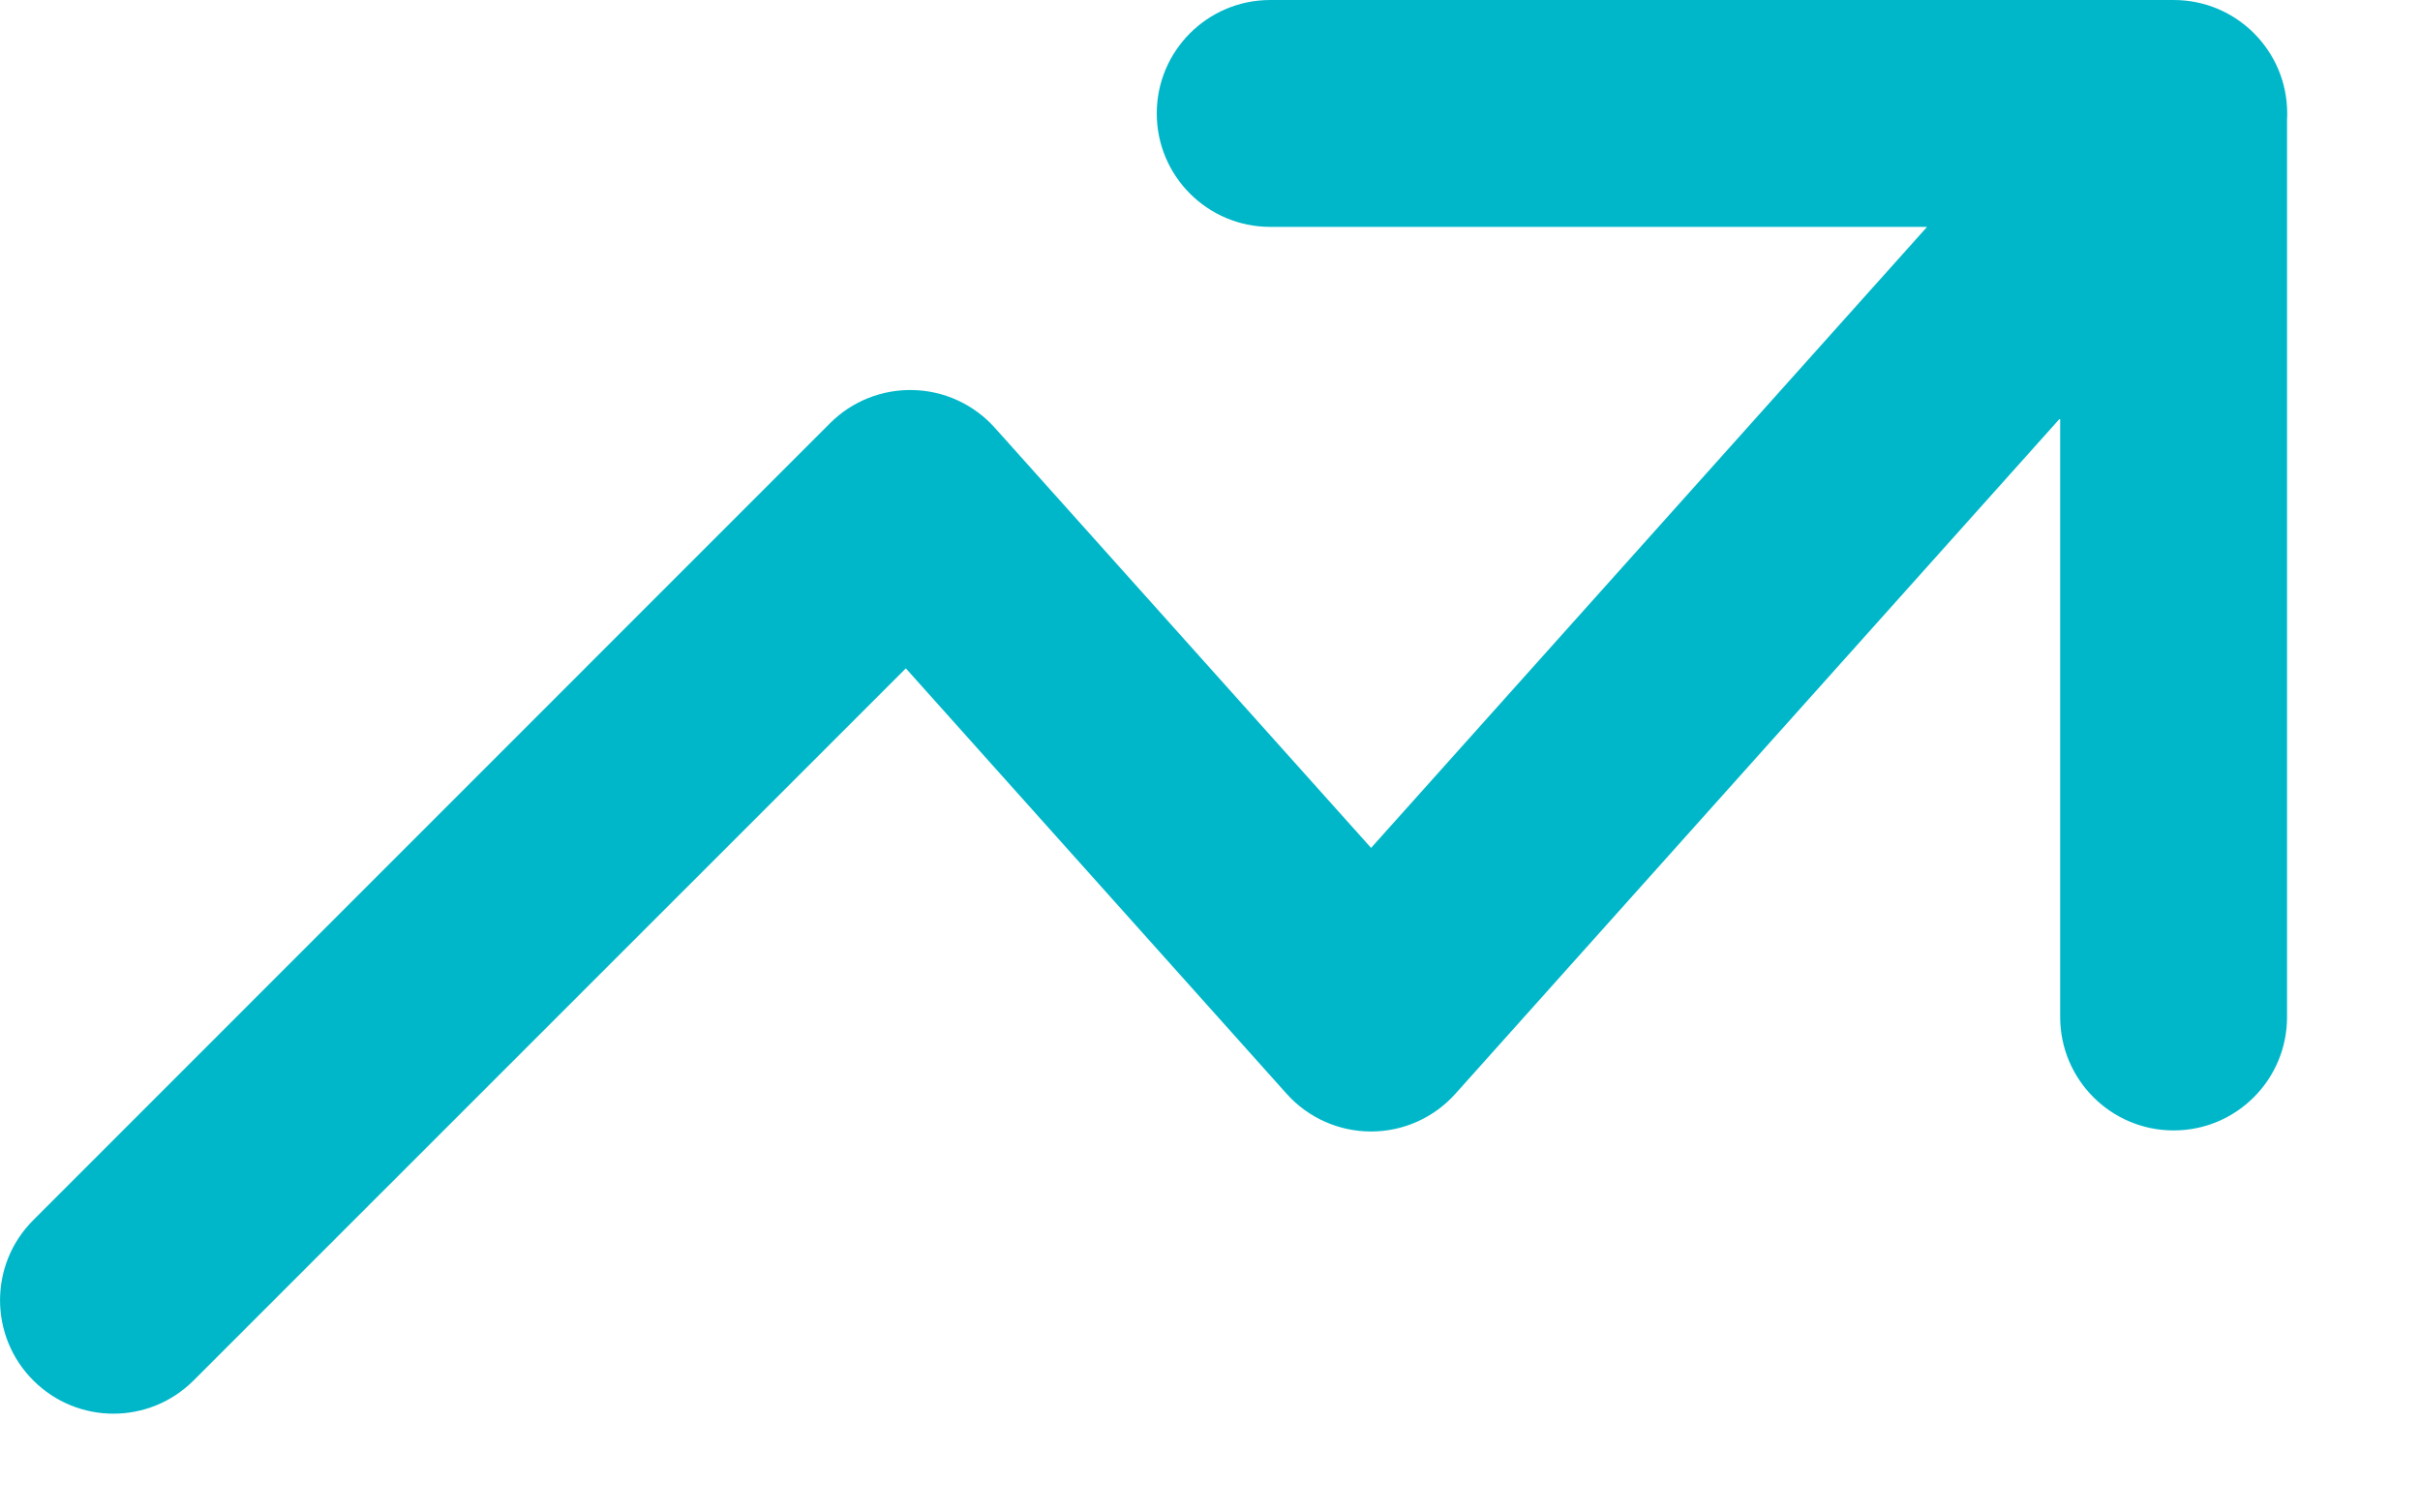 <svg width="16" height="10" viewBox="0 0 16 10" fill="none" xmlns="http://www.w3.org/2000/svg">
<path d="M15.121 0.785C15.122 0.774 15.122 0.762 15.122 0.75C15.122 0.336 14.786 5.21131e-05 14.372 5.21493e-05L8.398 7.17451e-05C7.984 7.30878e-05 7.648 0.336 7.648 0.75C7.648 1.164 7.984 1.5 8.398 1.5L12.741 1.5L9.065 5.606L6.577 2.828C6.44 2.675 6.245 2.584 6.039 2.579C5.833 2.573 5.634 2.652 5.488 2.798L0.22 8.067C-0.073 8.359 -0.073 8.834 0.22 9.127C0.513 9.42 0.987 9.42 1.28 9.127L5.989 4.419L8.506 7.231C8.648 7.39 8.851 7.481 9.065 7.481C9.278 7.481 9.481 7.39 9.623 7.231L13.621 2.765L13.621 6.724C13.621 7.138 13.957 7.474 14.371 7.474C14.786 7.474 15.121 7.138 15.121 6.724L15.121 0.785Z" fill="#00B7C9"/>
</svg>
